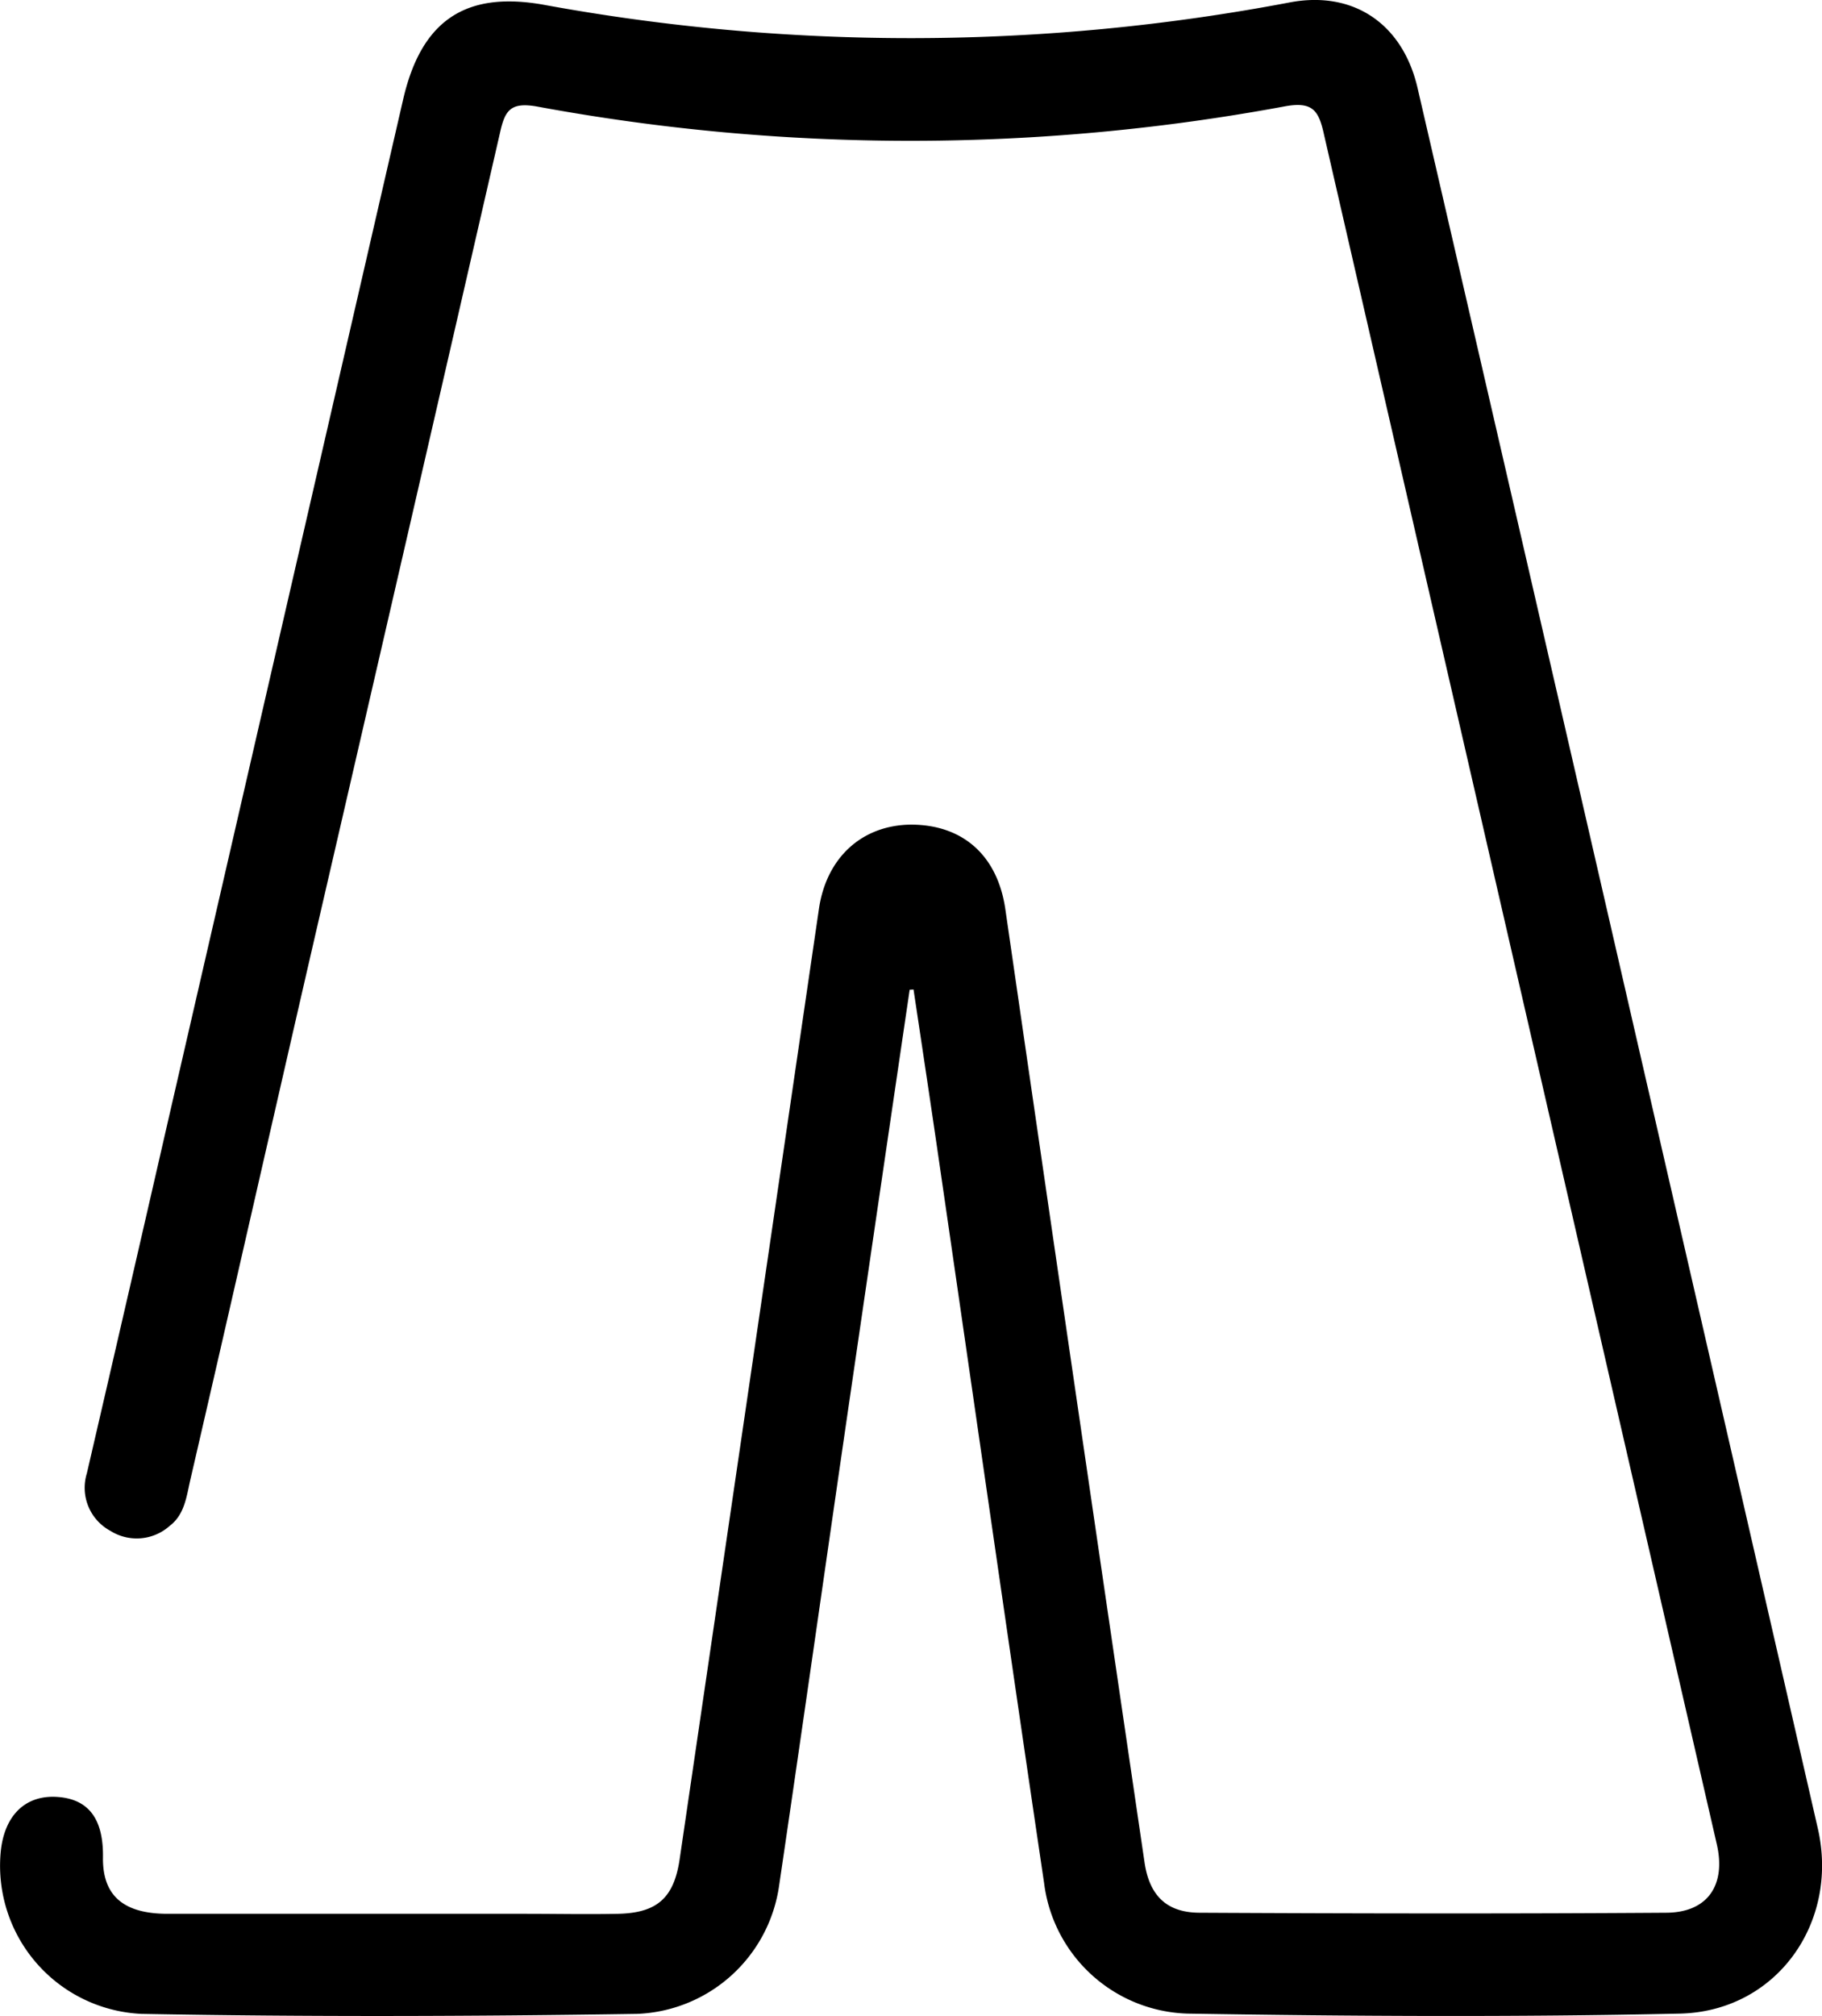 <svg xmlns="http://www.w3.org/2000/svg" viewBox="0 0 136.78 151.28"><title>calcasicon_pb</title><g id="Camada_2" data-name="Camada 2"><g id="Camada_1-2" data-name="Camada 1"><path d="M68.29,74.27q-2.21,15-4.4,30c-1.81,12.4-3.57,24.82-5.4,37.22a11.21,11.21,0,0,1-10.67,9.63c-12.4.19-24.8.23-37.19,0A11.13,11.13,0,0,1,.05,139c.26-2.77,1.85-4.32,4.25-4.16s3.47,1.71,3.43,4.54,1.5,4.22,4.81,4.23c9,0,17.92,0,26.88,0,2.32,0,4.64.05,7,0,2.92-.07,4.17-1.2,4.6-4.08q5.24-35.67,10.46-71.34c.56-3.81,3.2-6.27,6.9-6.31,3.9,0,6.5,2.31,7.09,6.33Q80.66,104,85.92,139.74c.36,2.47,1.63,3.78,4.13,3.79,11.68.06,23.35.08,35,0,3.15,0,4.54-2.08,3.83-5.15Q114.14,74.26,99.4,10.12C99,8.29,98.56,7.57,96.35,8a154,154,0,0,1-56,0c-2-.36-2.43.26-2.8,1.9Q30.6,40.18,23.59,70.5C20.48,84,17.41,97.56,14.28,111.08c-.28,1.22-.42,2.57-1.54,3.42a3.72,3.72,0,0,1-4.46.37,3.67,3.67,0,0,1-1.76-4.31Q9.63,97.15,12.7,83.74,21.48,45.61,30.26,7.48C31.61,1.6,34.88-.71,40.83.36a152.57,152.57,0,0,0,56-.18c4.76-.9,8.47,1.59,9.59,6.43q8.49,36.72,16.93,73.47,6.57,28.56,13.12,57.14c1.61,7.06-3.11,13.72-10.37,13.88-12.31.27-24.63.2-36.94,0a11.19,11.19,0,0,1-10.78-9.81c-2.65-17.85-5.2-35.72-7.8-53.58-.65-4.49-1.33-9-2-13.46Z"/></g></g></svg>
